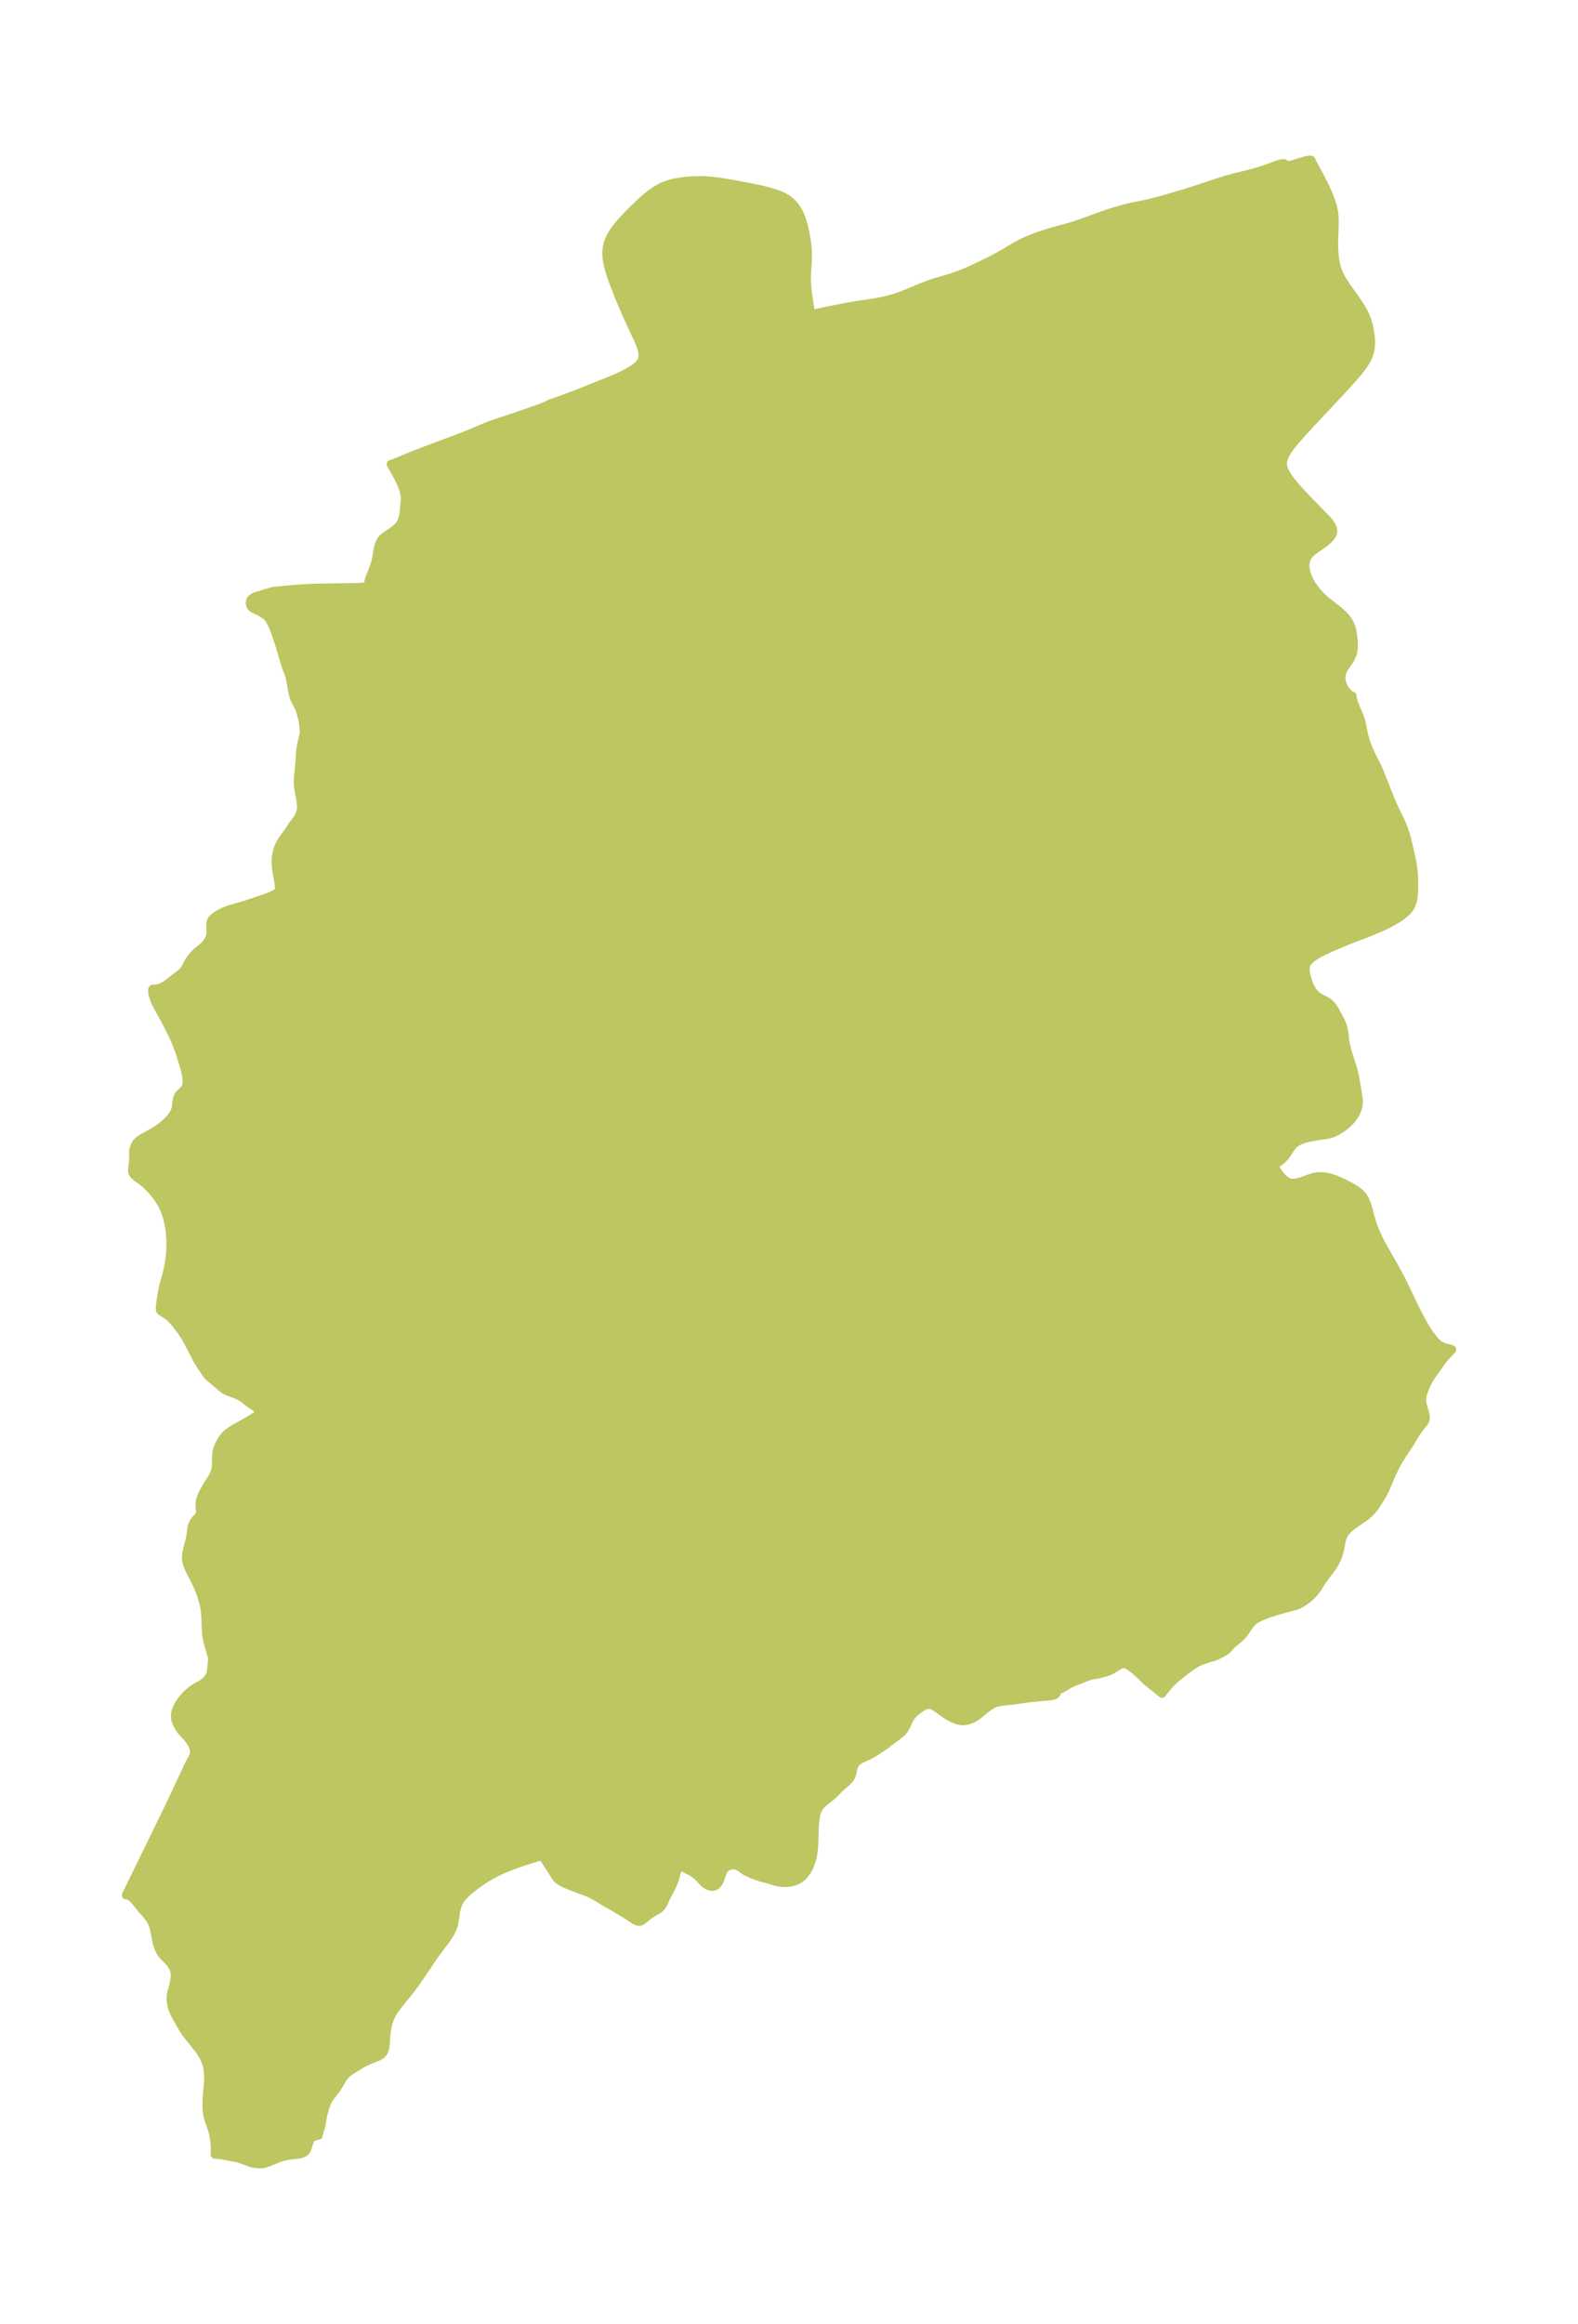 <?xml version="1.0" encoding="UTF-8"?>
<!DOCTYPE svg  PUBLIC '-//W3C//DTD SVG 1.1//EN'  'http://www.w3.org/Graphics/SVG/1.1/DTD/svg11.dtd'>
<svg width="190.6pt" height="280.51pt" version="1.1" viewBox="0 0 190.6 280.51" xmlns="http://www.w3.org/2000/svg" xmlns:xlink="http://www.w3.org/1999/xlink">
 <defs>
  <style type="text/css">*{stroke-linejoin: round; stroke-linecap: butt}</style>
 </defs>
 <g id="figure_1">
  <g id="patch_1">
   <path d="m0 280.51h190.6v-280.51h-190.6v280.51z" fill="none"/>
  </g>
  <g id="axes_1">
   <g id="PatchCollection_1">
    <defs>
     <path id="m3581530d3e" d="m158.44-261.04 1.021 1.885 0.599 1.197 0.278 0.606 0.254 0.605 0.221 0.603 0.179 0.601 0.126 0.601 0.061 0.549 0.021 0.551-0.005 0.551-0.062 1.645-0.005 0.564 0.013 0.56 0.032 0.556 0.054 0.549 0.082 0.54 0.116 0.528 0.16 0.512 0.224 0.52 0.27 0.504 0.302 0.493 0.324 0.485 1.024 1.441 0.334 0.484 0.318 0.491 0.292 0.502 0.254 0.516 0.213 0.553 0.167 0.567 0.128 0.575 0.091 0.579 0.052 0.578 0.008 0.572-0.047 0.56-0.118 0.542-0.2 0.513-0.267 0.494-0.315 0.48-0.35 0.47-0.374 0.463-0.794 0.911-1.243 1.351-3.788 4.044-0.828 0.904-0.797 0.907-0.375 0.456-0.349 0.457-0.311 0.46-0.255 0.462-0.177 0.466-0.067 0.469 0.065 0.457 0.173 0.461 0.256 0.467 0.32 0.473 0.369 0.479 0.406 0.485 0.435 0.49 0.923 0.987 1.982 2.028 0.076 0.107 0.103 0.079 0.174 0.172 0.206 0.234 0.154 0.196 0.144 0.208 0.129 0.22 0.1 0.221 0.047 0.149 0.022 0.108 0.008 0.184-0.019 0.128-0.058 0.175-0.12 0.219-0.205 0.265-0.194 0.201-0.283 0.25-0.27 0.211-1.244 0.871-0.177 0.141-0.197 0.181-0.21 0.244-0.146 0.228-0.115 0.255-0.082 0.292-0.038 0.281-0.006 0.242 0.011 0.184 0.045 0.322 0.05 0.224 0.11 0.358 0.201 0.483 0.106 0.211 0.209 0.366 0.254 0.386 0.366 0.483 0.335 0.383 0.22 0.227 0.461 0.426 0.651 0.526 0.864 0.667 0.296 0.249 0.353 0.325 0.262 0.274 0.147 0.173 0.141 0.186 0.209 0.329 0.196 0.412 0.104 0.302 0.088 0.357 0.064 0.379 0.037 0.29 0.05 0.561 0.015 0.353-0.005 0.387-0.036 0.352-0.069 0.313-0.06 0.186-0.137 0.325-0.171 0.314-0.129 0.205-0.501 0.732-0.131 0.228-0.107 0.232-0.064 0.185-0.053 0.223-0.024 0.181-0.007 0.221 0.008 0.141 0.045 0.287 0.095 0.322 0.143 0.321 0.146 0.248 0.141 0.199 0.236 0.27 0.232 0.205 0.167 0.107 0.099 0.034 0.033-0.005-0.006 0.048 0.027 0.239 0.045 0.216 0.053 0.182 0.084 0.236 0.247 0.613 0.401 0.912 0.071 0.188 0.099 0.315 0.084 0.335 0.206 1.026 0.115 0.52 0.144 0.515 0.17 0.507 0.19 0.496 0.205 0.482 0.217 0.466 0.42 0.809 0.208 0.42 0.199 0.438 0.367 0.881 0.695 1.786 0.375 0.931 0.243 0.56 0.393 0.853 0.663 1.36 0.267 0.657 0.252 0.743 0.195 0.706 0.484 2.123 0.137 0.714 0.07 0.474 0.083 0.813 0.029 0.467 0.017 0.518-0.007 0.881-0.04 0.604-0.033 0.272-0.047 0.276-0.059 0.255-0.1 0.306-0.149 0.311-0.237 0.341-0.289 0.314-0.282 0.251-0.307 0.237-0.363 0.246-0.382 0.233-0.398 0.223-0.409 0.214-0.605 0.293-0.539 0.242-1.517 0.634-1.785 0.677-1.095 0.443-1.408 0.605-1.06 0.495-0.495 0.259-0.302 0.177-0.282 0.185-0.235 0.177-0.209 0.186-0.193 0.214-0.05 0.068-0.156 0.286-0.079 0.332-0.005 0.349 0.043 0.331 0.073 0.33 0.162 0.574 0.134 0.412 0.099 0.223 0.116 0.223 0.185 0.323 0.213 0.306 0.254 0.269 0.297 0.213 1.012 0.54 0.311 0.225 0.273 0.285 0.239 0.331 0.215 0.361 0.554 1.042 0.143 0.292 0.142 0.365 0.111 0.379 0.082 0.385 0.055 0.383 0.056 0.59 0.04 0.28 0.107 0.524 0.13 0.498 0.138 0.463 0.455 1.422 0.142 0.48 0.098 0.376 0.106 0.494 0.243 1.393 0.171 1.153 0.012 0.122 0.009 0.463-0.059 0.392-0.118 0.39-0.168 0.384-0.213 0.372-0.255 0.353-0.292 0.326-0.322 0.302-0.343 0.278-0.356 0.254-0.457 0.283-0.442 0.225-0.201 0.077-0.335 0.097-0.357 0.073-1.087 0.16-0.542 0.092-0.37 0.074-0.365 0.086-0.335 0.095-0.321 0.112-0.447 0.205-0.226 0.14-0.203 0.16-0.296 0.331-0.251 0.374-0.244 0.39-0.272 0.377-0.307 0.325-0.331 0.279-0.321 0.221-0.268 0.142-0.161 0.028 0.069 0.163 0.178 0.325 0.253 0.399 0.305 0.41 0.343 0.374 0.373 0.298 0.4 0.188 0.216 0.044 0.383 0.001 0.449-0.08 0.338-0.096 1.142-0.405 0.352-0.108 0.436-0.081 0.459-0.026 0.473 0.033 0.337 0.06 0.376 0.097 0.352 0.113 0.581 0.223 0.649 0.296 0.456 0.232 0.441 0.243 0.421 0.254 0.339 0.228 0.31 0.247 0.269 0.279 0.171 0.238 0.146 0.259 0.131 0.29 0.114 0.306 0.156 0.508 0.338 1.256 0.233 0.749 0.161 0.437 0.178 0.432 0.3 0.656 0.252 0.502 0.265 0.496 1.31 2.283 0.767 1.403 0.481 0.949 1.02 2.137 0.526 1.076 0.592 1.122 0.312 0.55 0.323 0.537 0.336 0.514 0.349 0.479 0.363 0.427 0.378 0.352 0.39 0.251 0.28 0.11 0.811 0.206 0.119 0.047 0.054 0.041-0.18 0.175-0.398 0.428-0.318 0.364-0.434 0.546-1.159 1.64-0.251 0.39-0.218 0.388-0.123 0.259-0.27 0.627-0.137 0.368-0.099 0.369-0.04 0.293-0.007 0.291 0.018 0.238 0.024 0.164 0.027 0.134 0.098 0.366 0.165 0.537 0.071 0.312 0.028 0.188 0.003 0.221-0.02 0.137-0.032 0.107-0.151 0.27-0.416 0.497-0.235 0.313-0.237 0.351-0.323 0.509-0.523 0.875-0.984 1.481-0.417 0.69-0.335 0.61-0.305 0.628-0.24 0.538-0.484 1.169-0.203 0.437-0.264 0.516-0.302 0.519-0.526 0.826-0.249 0.358-0.203 0.251-0.253 0.269-0.358 0.321-0.348 0.271-1.202 0.835-0.455 0.34-0.196 0.166-0.216 0.208-0.161 0.182-0.154 0.208-0.155 0.277-0.059 0.138-0.098 0.293-0.097 0.413-0.175 0.938-0.158 0.543-0.17 0.433-0.209 0.439-0.226 0.394-0.221 0.33-1.049 1.389-0.144 0.214-0.545 0.881-0.289 0.376-0.33 0.36-0.359 0.338-0.376 0.308-0.177 0.129-0.402 0.252-0.374 0.189-0.294 0.116-0.146 0.023-0.103 0.036-1.084 0.291-0.935 0.263-0.878 0.274-0.619 0.229-0.442 0.19-0.396 0.19-0.317 0.183-0.254 0.193-0.211 0.217-0.187 0.241-0.506 0.746-0.178 0.24-0.188 0.229-0.199 0.214-0.277 0.252-0.683 0.549-0.183 0.171-0.31 0.359-0.161 0.17-0.075 0.066-0.202 0.148-0.222 0.135-0.776 0.401-0.314 0.124-1.065 0.324-0.371 0.124-0.368 0.149-0.344 0.175-0.338 0.203-0.333 0.224-0.657 0.491-0.65 0.519-0.63 0.517-0.31 0.287-0.294 0.305-0.274 0.309-0.453 0.561-0.202 0.278-1.919-1.543-0.471-0.475-0.6-0.559-0.413-0.354-0.407-0.31-0.201-0.129-0.199-0.105-0.197-0.075-0.196-0.035-0.197 0.012-0.194 0.053-0.188 0.085-0.683 0.442-0.313 0.173-0.22 0.1-0.363 0.132-0.735 0.208-0.313 0.066-0.685 0.114-0.205 0.049-0.357 0.114-0.714 0.294-0.701 0.264-0.35 0.146-0.364 0.18-0.808 0.468-0.336 0.173-0.159 0.059-0.09 0.021-0.071 0.006-0.055-0.022 0.04 0.185-0.067 0.208-0.168 0.178-0.136 0.068-0.138 0.042-0.183 0.036-0.28 0.037-2.426 0.239-0.434 0.053-0.895 0.14-0.522 0.066-1.05 0.107-0.51 0.071-0.487 0.105-0.245 0.076-0.176 0.07-0.404 0.222-0.529 0.388-0.744 0.619-0.386 0.285-0.404 0.243-0.214 0.101-0.352 0.122-0.361 0.071-0.366 0.013-0.44-0.066-0.436-0.138-0.429-0.193-0.417-0.233-0.312-0.2-1.009-0.73-0.327-0.208-0.317-0.149-0.308-0.064-0.148 0.007-0.168 0.035-0.17 0.059-0.214 0.101-0.223 0.133-0.22 0.151-0.369 0.284-0.284 0.245-0.248 0.251-0.12 0.142-0.117 0.162-0.193 0.35-0.326 0.731-0.2 0.345-0.294 0.344-0.352 0.31-1.148 0.844-0.342 0.274-0.272 0.202-1.046 0.693-0.256 0.162-0.421 0.231-0.784 0.367-0.368 0.184-0.326 0.203-0.259 0.238-0.077 0.104-0.076 0.132-0.11 0.27-0.071 0.265-0.097 0.487-0.077 0.257-0.104 0.222-0.137 0.204-0.146 0.169-0.183 0.179-0.686 0.581-0.161 0.147-0.728 0.751-0.308 0.266-0.661 0.514-0.321 0.269-0.291 0.292-0.243 0.328-0.192 0.408-0.13 0.455-0.085 0.489-0.052 0.514-0.03 0.532-0.044 1.649-0.026 0.551-0.047 0.544-0.094 0.616-0.115 0.466-0.061 0.2-0.192 0.512-0.124 0.268-0.138 0.257-0.124 0.202-0.123 0.177-0.159 0.201-0.125 0.14-0.148 0.145-0.297 0.233-0.399 0.212-0.433 0.144-0.452 0.086-0.46 0.034-0.455-0.016-0.44-0.068-0.4-0.111-0.545-0.172-1.058-0.281-0.371-0.12-0.439-0.161-0.655-0.265-0.425-0.214-0.273-0.188-0.366-0.275-0.224-0.132-0.292-0.097-0.312-0.034-0.314 0.026-0.298 0.088-0.261 0.155-0.151 0.15-0.129 0.177-0.093 0.163-0.128 0.3-0.248 0.709-0.111 0.236-0.05 0.087-0.121 0.17-0.138 0.14-0.116 0.081-0.1 0.051-0.141 0.045-0.081 0.014-0.213-0.005-0.251-0.069-0.168-0.072-0.107-0.056-0.168-0.111-0.265-0.242-0.344-0.373-0.245-0.245-0.261-0.233-0.39-0.293-0.257-0.151-0.485-0.237-0.441-0.237-0.118-0.04-0.091-0.011-0.064 0.006-0.051 0.014-0.077 0.038-0.102 0.083-0.101 0.117-0.102 0.165-0.09 0.231-0.115 0.523-0.059 0.219-0.09 0.263-0.113 0.289-0.405 0.843-0.479 0.897-0.317 0.713-0.186 0.319-0.171 0.199-0.201 0.169-0.205 0.133-0.567 0.315-0.301 0.193-0.347 0.273-0.467 0.397-0.124 0.083-0.163 0.08-0.135 0.035-0.076 0.005-0.163-0.019-0.184-0.063-0.152-0.082-0.82-0.554-0.412-0.262-0.63-0.367-0.765-0.462-0.965-0.546-1.216-0.731-0.378-0.211-0.291-0.142-0.202-0.087-0.789-0.285-1.807-0.699-0.183-0.078-0.292-0.144-0.325-0.203-0.267-0.21-0.183-0.184-0.062-0.122-1.238-1.931-0.164-0.237-0.09-0.107-0.102-0.086-0.058-0.029-0.122-0.02-0.205 0.022-0.24 0.059-0.141 0.053-1.482 0.471-0.635 0.215-0.695 0.249-0.608 0.233-0.657 0.276-0.566 0.265-0.516 0.266-0.5 0.278-0.482 0.29-0.496 0.323-0.33 0.231-0.531 0.396-0.519 0.417-0.457 0.404-0.286 0.284-0.275 0.321-0.17 0.247-0.181 0.356-0.137 0.379-0.102 0.394-0.077 0.402-0.129 0.916-0.09 0.456-0.031 0.114-0.18 0.477-0.24 0.465-0.283 0.455-0.312 0.448-1.313 1.744-0.295 0.428-0.579 0.88-0.942 1.383-0.544 0.776-0.316 0.432-0.354 0.459-1.106 1.359-0.412 0.531-0.298 0.413-0.208 0.321-0.148 0.272-0.13 0.283-0.08 0.201-0.141 0.424-0.103 0.405-0.059 0.309-0.078 0.578-0.037 0.424-0.056 0.869-0.026 0.241-0.038 0.227-0.129 0.382-0.16 0.236-0.121 0.124-0.12 0.098-0.124 0.084-0.08 0.046-0.294 0.138-0.723 0.279-0.383 0.163-0.328 0.155-0.291 0.154-1.176 0.716-0.378 0.255-0.344 0.273-0.29 0.299-0.126 0.172-0.083 0.133-0.321 0.566-0.335 0.537-0.17 0.24-0.656 0.85-0.213 0.34-0.169 0.332-0.13 0.324-0.109 0.329-0.164 0.556-0.051 0.199-0.063 0.32-0.085 0.558-0.069 0.372-0.084 0.327-0.228 0.796-0.042 0.195-0.055-0.005-0.132 0.027-0.34 0.11-0.171 0.081-0.091 0.059-0.075 0.065-0.103 0.129-0.067 0.12-0.057 0.133-0.228 0.73-0.055 0.147-0.064 0.138-0.133 0.194-0.075 0.073-0.158 0.104-0.184 0.076-0.205 0.056-0.267 0.05-1.042 0.118-0.458 0.078-0.228 0.052-0.206 0.056-0.372 0.122-1.305 0.532-0.231 0.08-0.23 0.065-0.156 0.033-0.155 0.022-0.225 0.01-0.181-0.004-0.308-0.024-0.347-0.056-0.371-0.102-1.168-0.432-0.337-0.099-1.648-0.328-0.549-0.074-0.548-0.049 0.007-0.817-0.009-0.35-0.044-0.505-0.08-0.501-0.074-0.342-0.111-0.423-0.098-0.319-0.332-0.965-0.078-0.256-0.079-0.329-0.058-0.401-0.036-0.638 0.007-0.688 0.027-0.471 0.14-1.583 0.028-0.731-0.014-0.427-0.066-0.603-0.087-0.411-0.141-0.449-0.204-0.479-0.17-0.317-0.257-0.401-0.193-0.265-0.715-0.912-0.604-0.732-0.214-0.28-0.203-0.294-0.304-0.498-0.633-1.113-0.274-0.524-0.163-0.362-0.12-0.336-0.097-0.372-0.066-0.42-0.015-0.371 0.022-0.289 0.048-0.281 0.273-1.041 0.067-0.307 0.059-0.335 0.034-0.313 0.006-0.202-0.025-0.305-0.021-0.112-0.048-0.176-0.082-0.221-0.099-0.208-0.132-0.221-0.157-0.212-0.181-0.212-0.648-0.662-0.116-0.134-0.189-0.26-0.084-0.141-0.143-0.29-0.157-0.42-0.092-0.318-0.08-0.338-0.25-1.301-0.122-0.46-0.172-0.429-0.173-0.295-0.202-0.278-0.376-0.451-0.487-0.545-0.702-0.886-0.286-0.314-0.317-0.266-0.147-0.097-0.124-0.067-0.093-0.038-0.131-0.024-0.075 0.034 5.151-10.554 0.542-1.134 1.249-2.683 0.665-1.403 0.132-0.265 0.38-0.693 0.113-0.339 0.016-0.279-0.043-0.287-0.069-0.228-0.095-0.223-0.085-0.16-0.181-0.3-0.227-0.323-0.253-0.305-0.355-0.37-0.271-0.32-0.252-0.352-0.211-0.366-0.127-0.292-0.088-0.285-0.056-0.408 0.008-0.23 0.048-0.293 0.088-0.299 0.129-0.309 0.075-0.149 0.133-0.231 0.155-0.24 0.173-0.242 0.169-0.214 0.336-0.368 0.165-0.159 0.315-0.276 0.422-0.328 0.238-0.159 0.596-0.328 0.248-0.144 0.167-0.114 0.125-0.097 0.193-0.176 0.199-0.232 0.161-0.254 0.055-0.112 0.033-0.08 0.08-0.265 0.068-0.442 0.056-0.73 0.051-0.426 0.004-0.113-0.035-0.176-0.063-0.237-0.379-1.298-0.11-0.425-0.088-0.446-0.065-0.531-0.035-0.544-0.036-1.099-0.029-0.546-0.056-0.54-0.084-0.487-0.112-0.479-0.134-0.47-0.152-0.462-0.18-0.481-0.124-0.301-0.288-0.638-0.221-0.442-0.431-0.813-0.136-0.28-0.2-0.459-0.1-0.289-0.077-0.361-0.025-0.368 0.007-0.179 0.034-0.307 0.119-0.578 0.326-1.272 0.046-0.271 0.075-0.631 0.056-0.361 0.059-0.242 0.072-0.201 0.167-0.303 0.198-0.256 0.326-0.349 0.104-0.141 0.075-0.19 0.021-0.29-0.061-0.738 0.015-0.337 0.049-0.23 0.11-0.351 0.061-0.172 0.107-0.255 0.569-1.033 0.127-0.215 0.506-0.768 0.216-0.414 0.11-0.319 0.072-0.336 0.045-0.444 0.021-0.906 0.026-0.445 0.072-0.427 0.127-0.374 0.17-0.356 0.191-0.343 0.19-0.315 0.223-0.299 0.157-0.164 0.302-0.258 0.262-0.191 0.375-0.243 0.324-0.193 1.451-0.81 0.536-0.318 0.566-0.377 0.203-0.151 0.113-0.112 0.011-0.026-0.009-0.023-0.013-0.088-0.058-0.091-0.09-0.106-0.175-0.161-0.215-0.166-0.714-0.495-0.667-0.523-0.325-0.219-0.362-0.188-0.434-0.182-0.772-0.279-0.252-0.11-0.212-0.123-0.199-0.145-0.354-0.288-1.253-1.068-0.167-0.154-0.192-0.222-0.135-0.194-0.567-0.861-0.283-0.459-0.304-0.542-0.498-0.98-0.568-1.069-0.21-0.365-0.177-0.284-0.332-0.5-0.701-0.912-0.12-0.144-0.317-0.34-0.176-0.169-0.222-0.183-0.248-0.173-0.518-0.338-0.107-0.081-0.114-0.118-0.022-0.055 0.007-0.021-0.018-0.051 6.03e-4 -0.199 0.042-0.479 0.083-0.619 0.12-0.713 0.095-0.479 0.117-0.502 0.357-1.275 0.157-0.65 0.135-0.735 0.11-0.833 0.03-0.344 0.028-0.552 0.004-0.892-0.043-0.782-0.052-0.481-0.058-0.394-0.058-0.312-0.14-0.607-0.122-0.425-0.158-0.464-0.177-0.438-0.145-0.31-0.109-0.21-0.249-0.417-0.222-0.326-0.412-0.54-0.411-0.475-0.238-0.253-0.406-0.396-0.231-0.199-0.177-0.139-0.526-0.374-0.325-0.254-0.138-0.135-0.085-0.105-0.074-0.123-0.046-0.117-0.032-0.239 0.025-0.359 0.084-0.623 0.021-0.218 0.008-0.214-0.014-0.685 0.031-0.315 0.045-0.204 0.103-0.311 0.159-0.296 0.179-0.216 0.101-0.094 0.247-0.187 0.224-0.141 1.336-0.746 0.455-0.292 0.371-0.26 0.403-0.311 0.402-0.356 0.311-0.316 0.325-0.385 0.257-0.403 0.11-0.259 0.094-0.353 0.143-1.011 0.046-0.187 0.067-0.17 0.104-0.165 0.133-0.155 0.427-0.414 0.135-0.154 0.089-0.128 0.087-0.177 0.055-0.202 0.024-0.199 0.005-0.13-0.007-0.253-0.022-0.251-0.054-0.363-0.08-0.389-0.119-0.468-0.118-0.407-0.359-1.157-0.233-0.688-0.374-0.945-0.249-0.567-0.299-0.632-0.722-1.392-0.868-1.571-0.246-0.487-0.117-0.265-0.096-0.251-0.129-0.415-0.058-0.283-0.014-0.119-0.003-0.17 0.022-0.126 0.076-0.076 0.016 0.011 0.073 0.011 0.118-0.002 0.243-0.031 0.23-0.053 0.277-0.091 0.267-0.118 0.214-0.12 0.19-0.127 0.182-0.137 0.738-0.58 0.659-0.489 0.297-0.248 0.175-0.185 0.086-0.112 0.124-0.19 0.453-0.858 0.179-0.267 0.199-0.258 0.204-0.235 0.279-0.287 0.151-0.134 0.585-0.462 0.282-0.255 0.238-0.277 0.176-0.271 0.146-0.272 0.061-0.143 0.039-0.116 0.047-0.205 0.023-0.211 0.004-0.214-0.031-0.706 0.018-0.284 0.074-0.261 0.035-0.069 0.101-0.145 0.127-0.136 0.149-0.13 0.171-0.128 0.188-0.124 0.359-0.207 0.299-0.148 0.317-0.136 0.472-0.168 1.813-0.526 2.356-0.78 0.51-0.19 0.548-0.243 0.301-0.159 0.178-0.106 0.22-0.158 0.02-0.039 0.036-0.05 0.012-0.151-0.008-0.247-0.031-0.32-0.049-0.346-0.247-1.46-0.067-0.615-0.012-0.312 0.008-0.317 0.033-0.333 0.053-0.322 0.074-0.344 0.097-0.33 0.142-0.347 0.247-0.461 0.147-0.23 0.923-1.302 0.299-0.45 0.429-0.563 0.225-0.32 0.127-0.237 0.07-0.156 0.119-0.33 0.072-0.35 0.013-0.265-0.02-0.358-0.087-0.608-0.236-1.289-0.043-0.38-0.014-0.385 0.019-0.482 0.175-1.777 0.063-1.039 0.05-0.617 0.055-0.35 0.077-0.367 0.087-0.374 0.174-0.669 0.033-0.262-0.003-0.207-0.049-0.51-0.075-0.635-0.048-0.259-0.202-0.801-0.084-0.273-0.073-0.198-0.13-0.287-0.323-0.577-0.133-0.28-0.133-0.368-0.064-0.237-0.064-0.29-0.075-0.386-0.151-0.903-0.143-0.637-0.093-0.282-0.272-0.697-0.149-0.432-0.232-0.765-0.215-0.771-0.191-0.635-0.378-1.159-0.174-0.497-0.183-0.479-0.195-0.451-0.284-0.544-0.229-0.338-0.25-0.251-0.752-0.476-0.786-0.357-0.286-0.262-0.119-0.405 0.095-0.428 0.476-0.357 2.249-0.672 1.798-0.176 1.68-0.131 0.964-0.053 0.871-0.033 3.979-0.06 1.092-0.032 0.799-0.047 0.316-0.038 0.064-0.024-0.046-0.089-0.018-0.195 0.02-0.256 0.045-0.212 0.069-0.219 0.255-0.612 0.142-0.37 0.151-0.422 0.121-0.378 0.126-0.477 0.05-0.24 0.115-0.737 0.082-0.422 0.067-0.248 0.13-0.349 0.108-0.209 0.084-0.132 0.11-0.14 0.123-0.124 0.274-0.219 0.786-0.525 0.344-0.25 0.264-0.232 0.249-0.268 0.153-0.212 0.096-0.177 0.085-0.202 0.07-0.214 0.058-0.225 0.047-0.232 0.055-0.378 0.135-1.417-0.002-0.388-0.031-0.266-0.063-0.308-0.078-0.28-0.095-0.281-0.18-0.448-0.161-0.352-0.357-0.699-0.739-1.315 0.053-0.01 0.182-0.062 0.267-0.103 1.985-0.818 2.446-0.949 3.693-1.37 0.869-0.351 1.879-0.797 0.461-0.183 0.822-0.294 2.019-0.673 3.033-1.042 0.837-0.323 0.471-0.212 0.109-0.058 0.068-0.049 1.925-0.681 1.571-0.594 3.61-1.443 0.888-0.372 0.663-0.303 0.516-0.26 0.549-0.305 0.269-0.164 0.338-0.229 0.21-0.163 0.189-0.17 0.252-0.297 0.157-0.293 0.041-0.12 0.055-0.395-0.034-0.422-0.102-0.441-0.153-0.455-0.266-0.634-0.943-2.022-0.495-1.09-0.736-1.728-0.692-1.74-0.215-0.581-0.202-0.582-0.184-0.582-0.157-0.582-0.12-0.582-0.046-0.332-0.026-0.331-0.005-0.275 0.015-0.328 0.031-0.271 0.085-0.426 0.128-0.416 0.169-0.404 0.241-0.449 0.301-0.46 0.336-0.445 0.361-0.434 0.379-0.426 0.392-0.419 0.81-0.822 0.834-0.797 0.427-0.385 0.435-0.37 0.445-0.351 0.46-0.324 0.452-0.275 0.469-0.24 0.485-0.201 0.511-0.16 0.524-0.123 0.534-0.094 0.541-0.071 0.546-0.052 0.549-0.035 0.551-0.018 0.552-4.7e-5 0.553 0.021 0.603 0.049 0.602 0.07 0.602 0.085 1.203 0.199 1.803 0.334 1.196 0.241 0.593 0.13 0.587 0.14 0.577 0.155 0.563 0.176 0.543 0.207 0.271 0.123 0.305 0.161 0.249 0.154 0.237 0.169 0.224 0.185 0.309 0.306 0.274 0.339 0.24 0.369 0.215 0.412 0.215 0.518 0.181 0.542 0.154 0.559 0.132 0.573 0.112 0.583 0.092 0.592 0.07 0.599 0.044 0.605 0.01 0.3 1.95e-4 0.369-0.014 0.405-0.109 1.718-0.006 0.493 0.015 0.479 0.048 0.666 0.072 0.662 0.183 1.254 0.203 1.218 0.018-0.004 2.068-0.445 1.875-0.371 0.627-0.115 1.166-0.194 1.812-0.263 0.975-0.181 0.611-0.141 0.6-0.161 0.59-0.18 0.579-0.202 0.446-0.175 1.829-0.765 0.952-0.368 0.478-0.169 0.479-0.156 1.467-0.424 0.568-0.183 0.566-0.198 0.562-0.215 0.439-0.182 0.87-0.388 0.922-0.433 1.455-0.718 0.948-0.508 0.756-0.44 1.047-0.627 0.455-0.248 0.465-0.233 0.488-0.222 0.496-0.207 0.503-0.194 0.503-0.18 1.019-0.33 1.03-0.298 1.536-0.418 0.497-0.15 0.519-0.171 1.031-0.367 1.543-0.568 1.089-0.376 0.548-0.177 1.103-0.327 0.555-0.146 0.49-0.115 1.686-0.343 0.553-0.122 0.999-0.246 0.891-0.245 2.679-0.795 1.172-0.376 2.347-0.78 1.18-0.371 0.592-0.171 0.594-0.156 1.109-0.268 0.905-0.236 1.095-0.314 0.651-0.218 1.176-0.435 0.324-0.11 0.217-0.062 0.261-0.045 0.06-2.87e-4 0.086 0.018 0.033 0.031 0.007 0.021-0.001 0.04-0.042 0.125 0.014 0.029 0.061 0.021 0.212 0.001 0.221-0.03 0.268-0.055 0.303-0.078 1.412-0.43 0.413-0.09 0.166-0.017 0.138 0.006 0.061 0.036 0.064 0.134" stroke="#bdc660"/>
    </defs>
    <g clip-path="url(#pe33d849d84)">
     <use y="280.512" fill="#bdc660" stroke="#bdc660" xlink:href="#m3581530d3e"/>
    </g>
   </g>
  </g>
 </g>
 <defs>
  <clipPath id="pe33d849d84">
   <rect x="7.2" y="7.2" width="176.2" height="266.11"/>
  </clipPath>
 </defs>
</svg>
